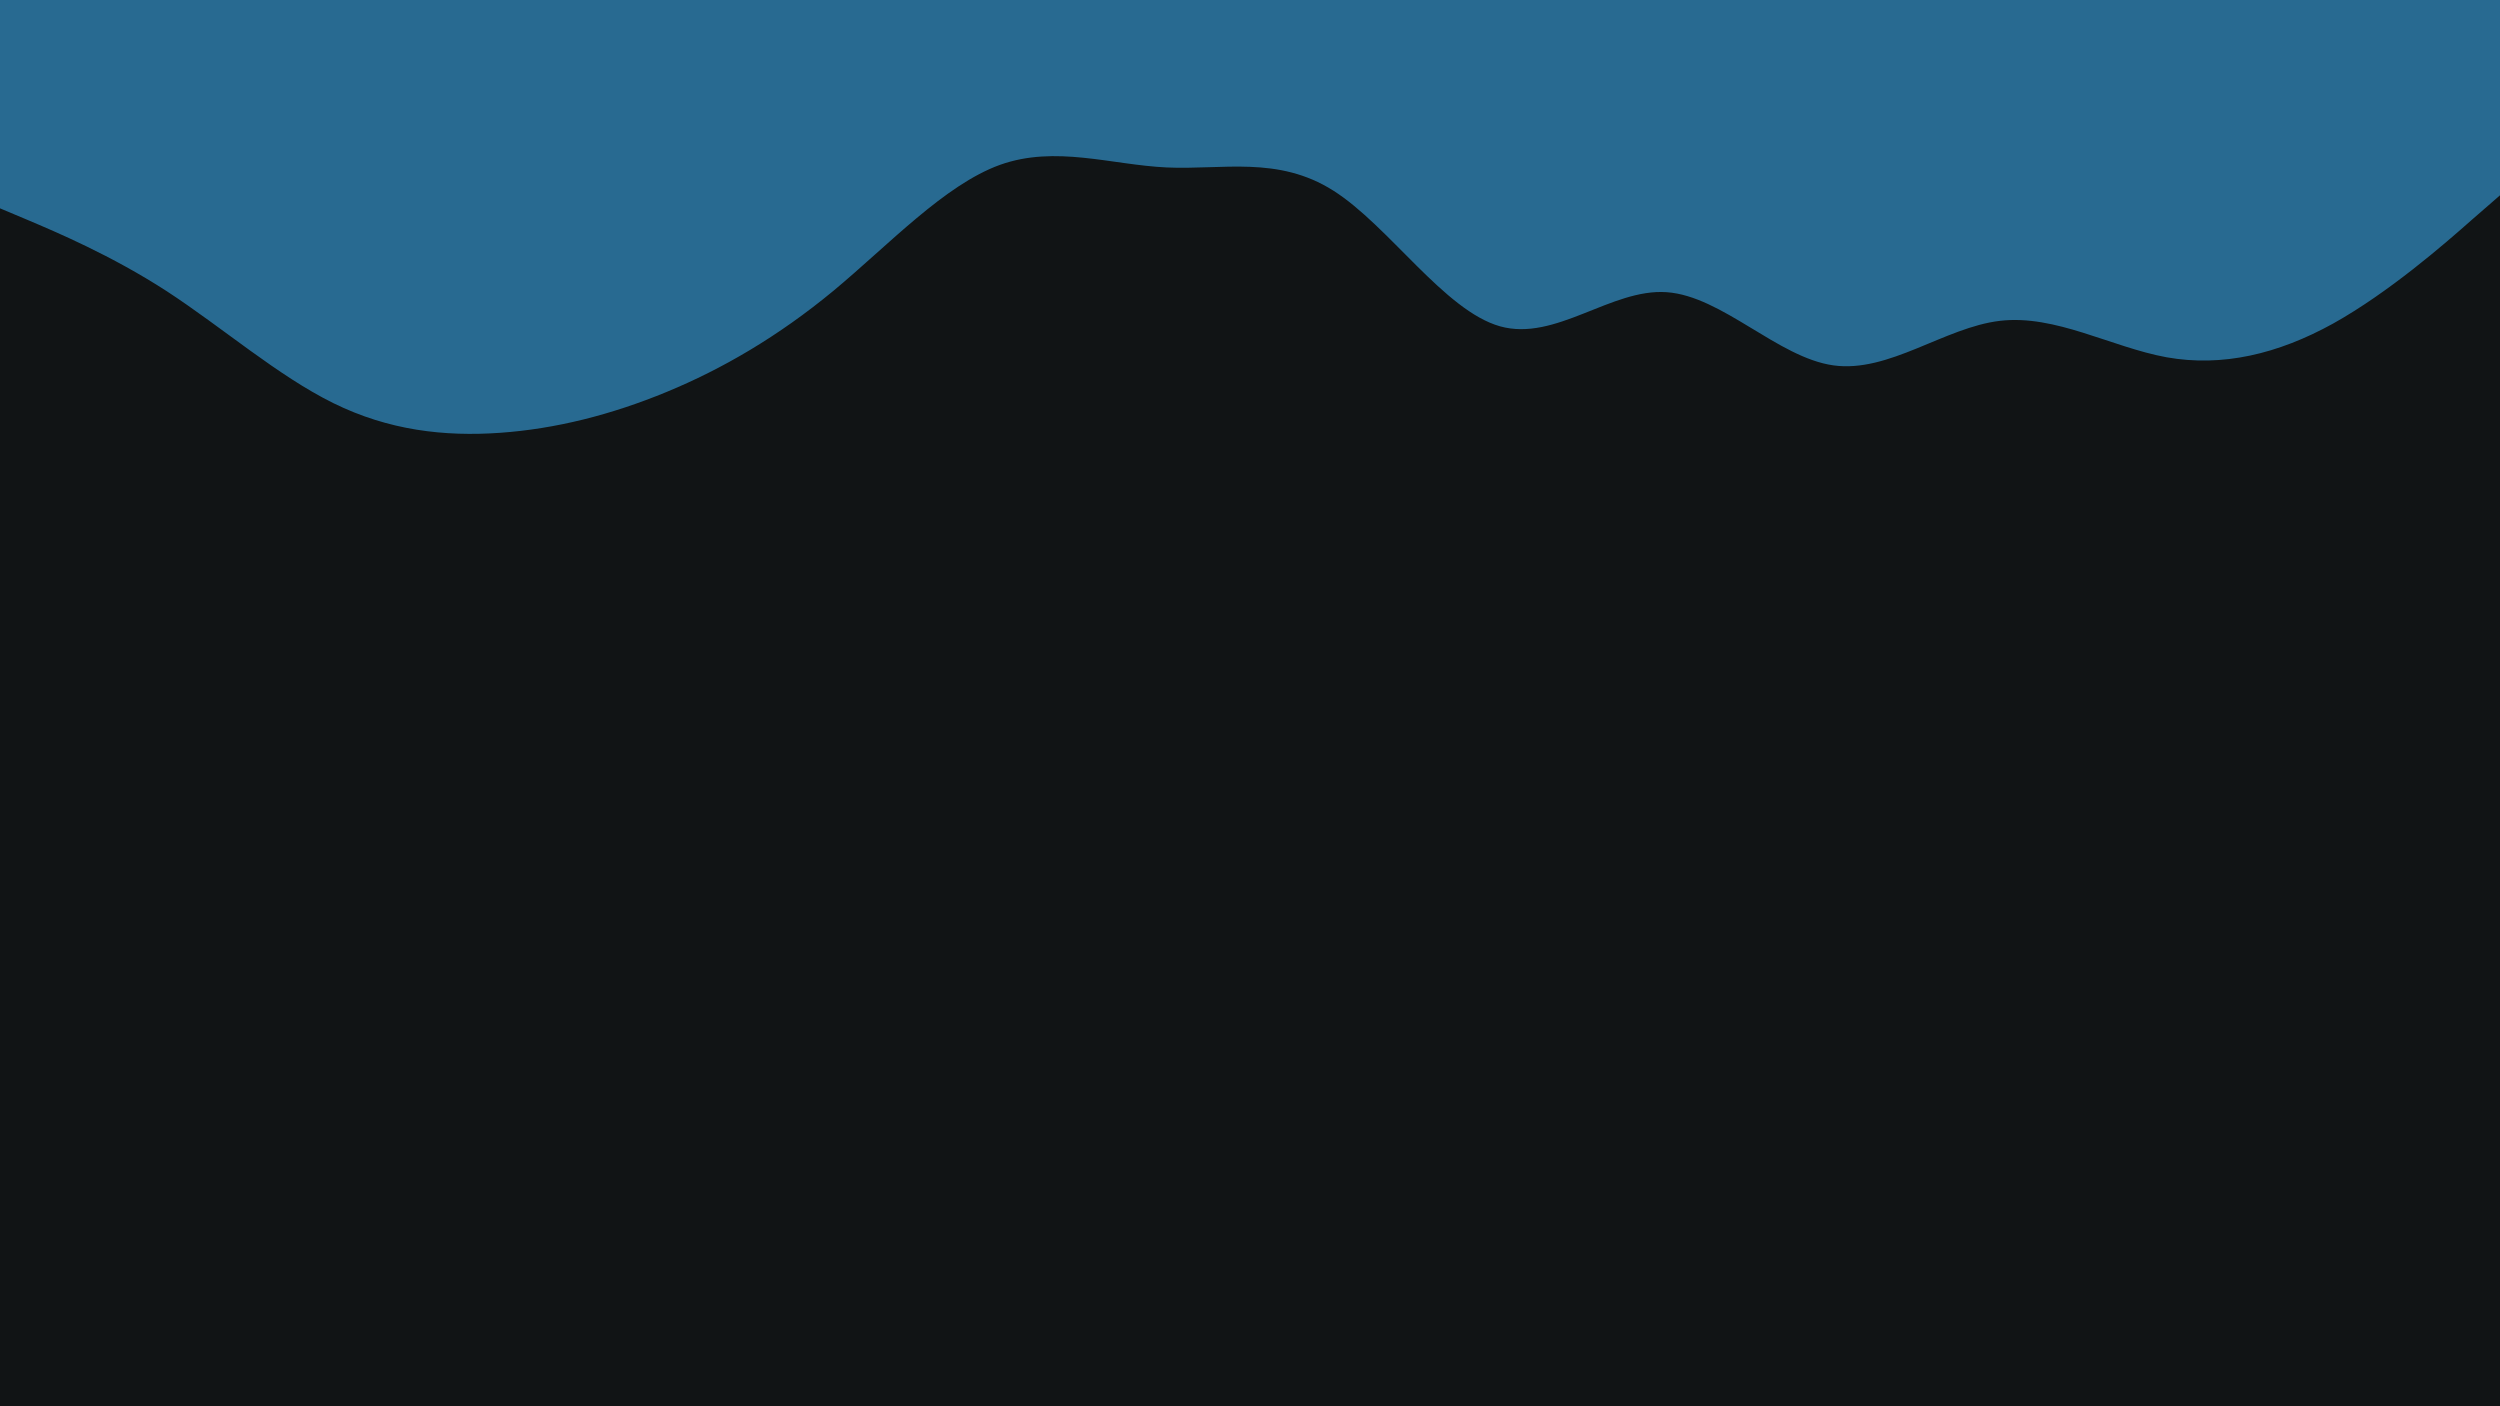 <svg id="visual" viewBox="0 0 960 540" width="960" height="540" xmlns="http://www.w3.org/2000/svg" xmlns:xlink="http://www.w3.org/1999/xlink" version="1.1"><rect x="0" y="0" width="960" height="540" fill="#111415"></rect><path d="M0 80L10.7 84.5C21.3 89 42.7 98 64 111.8C85.3 125.7 106.7 144.3 128 154.8C149.3 165.3 170.7 167.7 192 166.2C213.3 164.7 234.7 159.3 256 150.5C277.3 141.7 298.7 129.3 320 111.7C341.3 94 362.7 71 384 63.3C405.3 55.7 426.7 63.3 448 64.3C469.3 65.3 490.7 59.7 512 73.2C533.3 86.7 554.7 119.3 576 125.3C597.3 131.3 618.7 110.7 640 112.2C661.3 113.7 682.7 137.3 704 140.3C725.3 143.3 746.7 125.7 768 123.2C789.3 120.7 810.7 133.3 832 137.2C853.3 141 874.7 136 896 124.2C917.3 112.3 938.7 93.7 949.3 84.3L960 75L960 0L949.3 0C938.7 0 917.3 0 896 0C874.7 0 853.3 0 832 0C810.7 0 789.3 0 768 0C746.7 0 725.3 0 704 0C682.7 0 661.3 0 640 0C618.7 0 597.3 0 576 0C554.7 0 533.3 0 512 0C490.7 0 469.3 0 448 0C426.7 0 405.3 0 384 0C362.7 0 341.3 0 320 0C298.7 0 277.3 0 256 0C234.7 0 213.3 0 192 0C170.7 0 149.3 0 128 0C106.7 0 85.3 0 64 0C42.7 0 21.3 0 10.7 0L0 0Z" fill="#286a91" stroke-linecap="round" stroke-linejoin="miter"></path></svg>